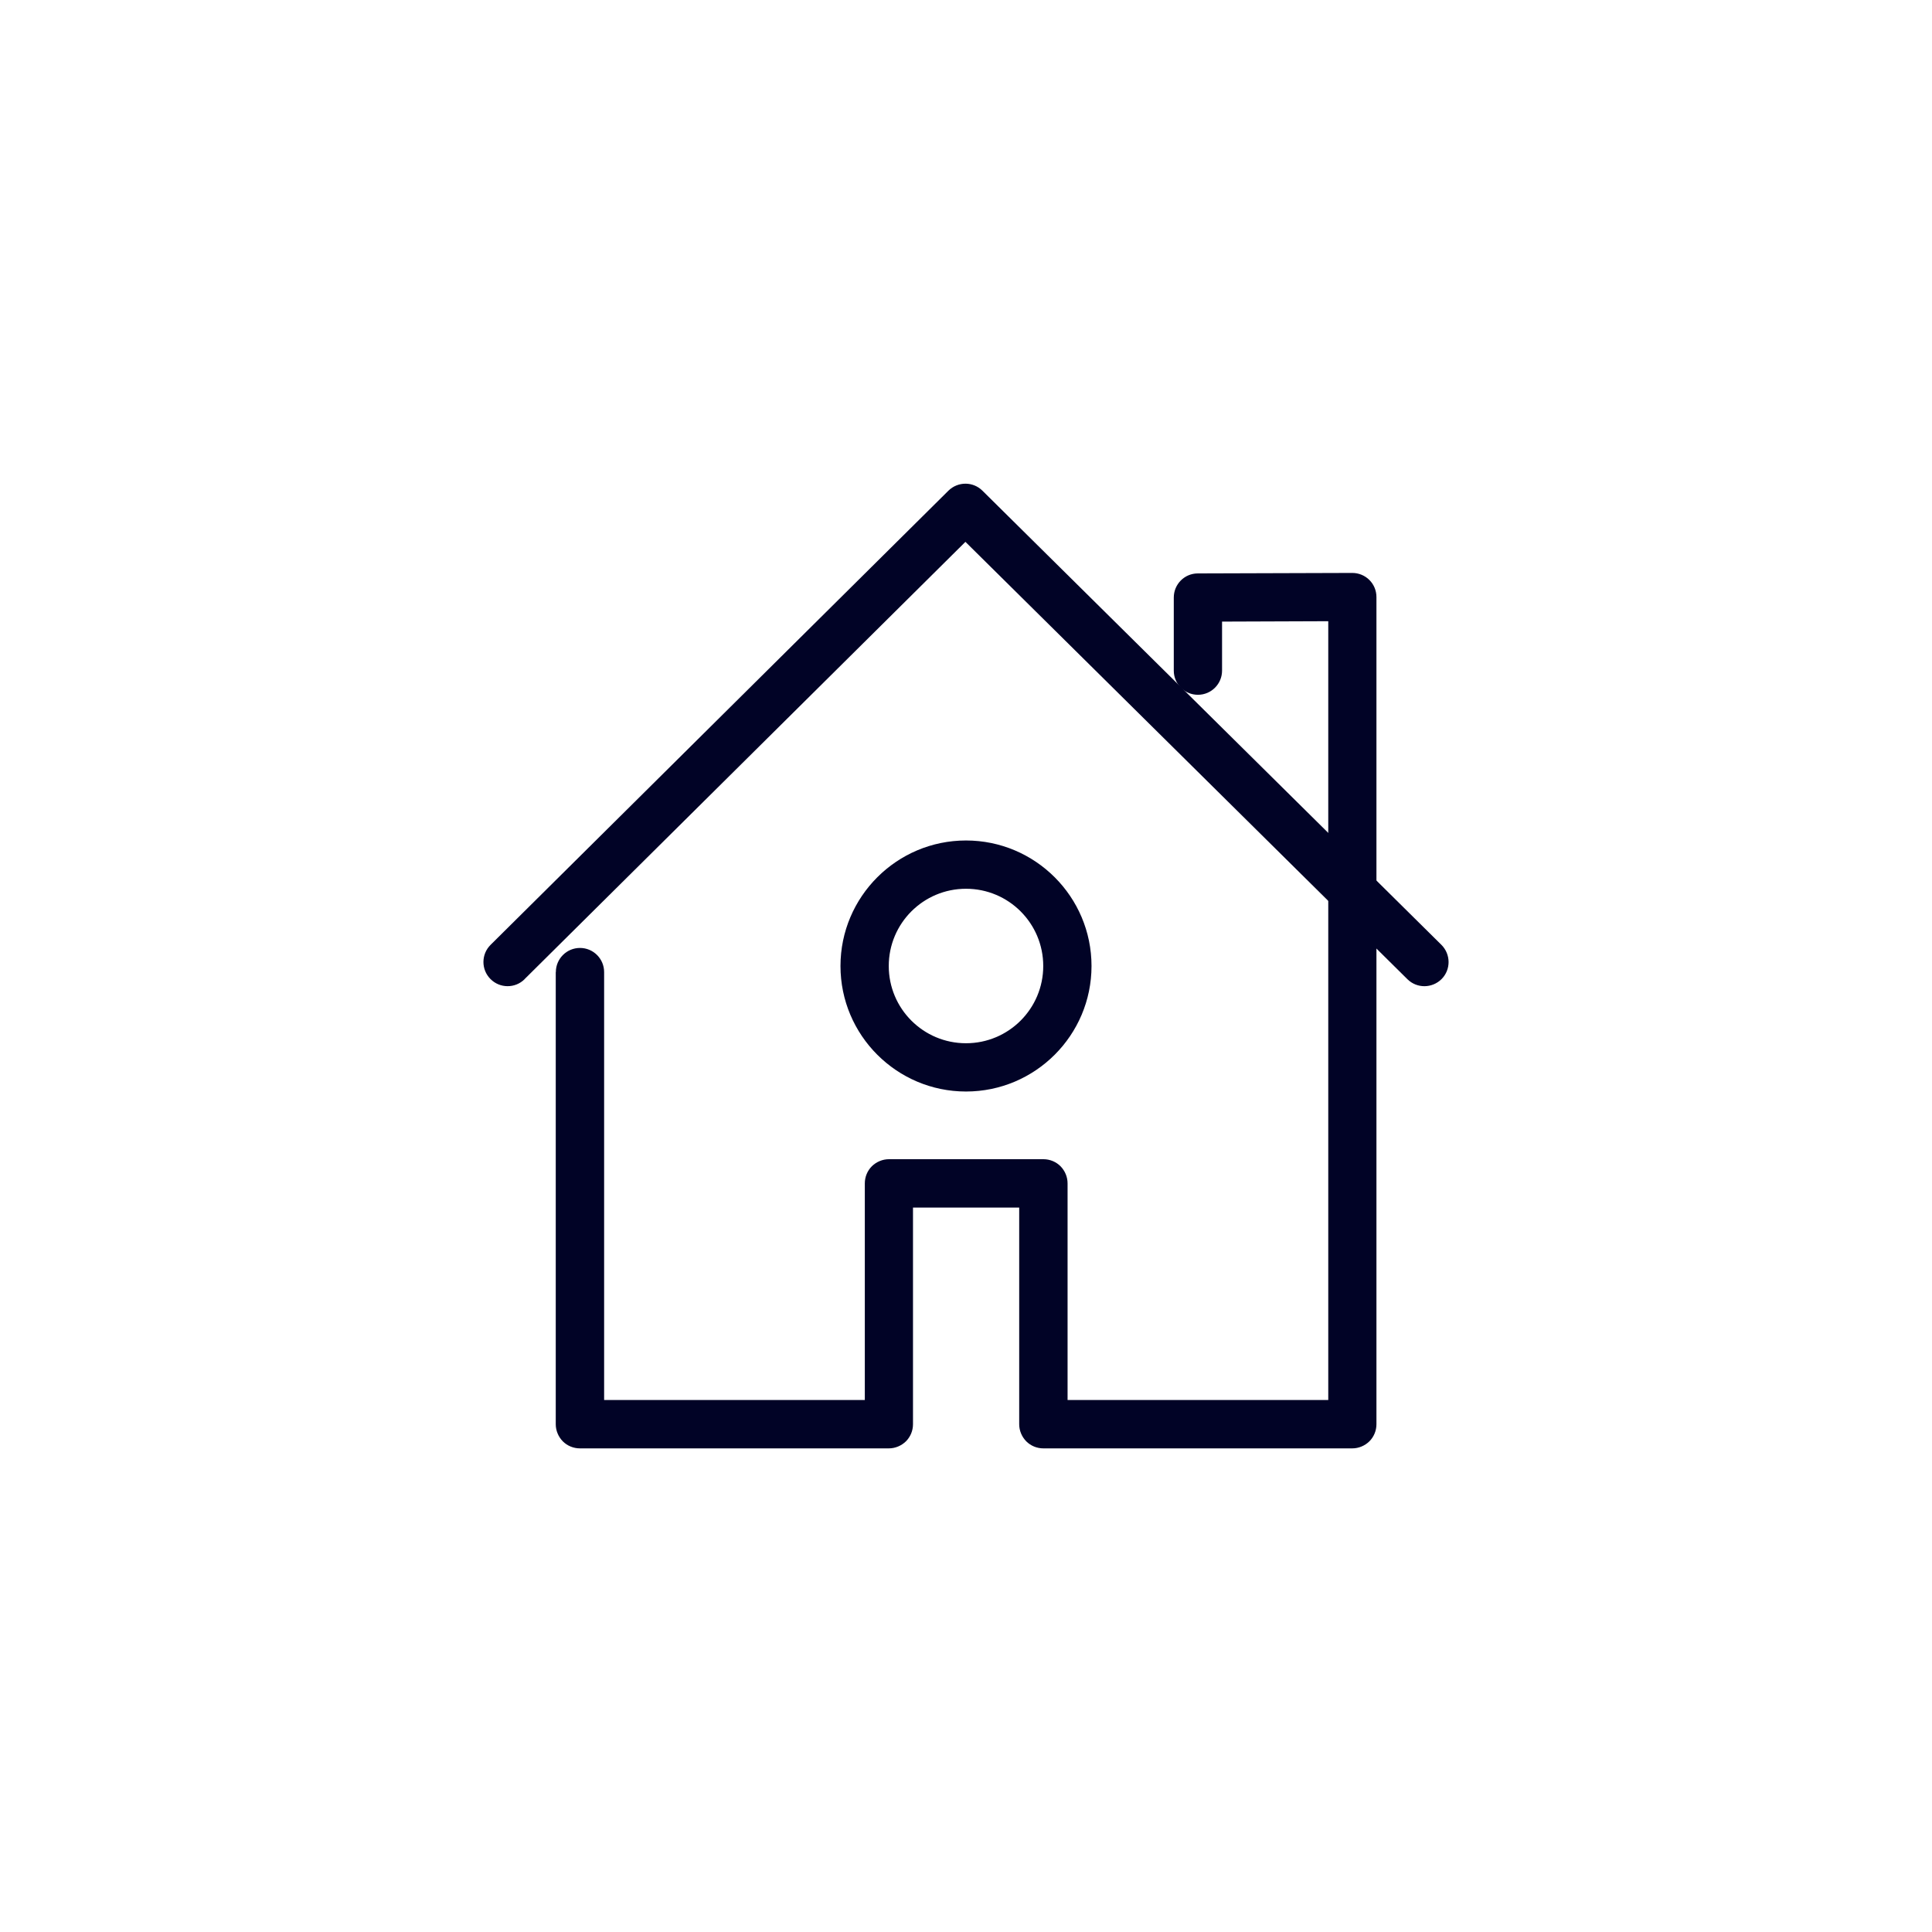 <?xml version="1.0" encoding="UTF-8"?><svg id="icons" xmlns="http://www.w3.org/2000/svg" viewBox="0 0 200.1 200.1"><defs><style>.cls-1{fill:#010326;stroke-width:0px;}</style></defs><path class="cls-1" d="M54.33,101.41l45.66-45.29,45.78,45.3c.98.97,2.56.96,3.54-.02.97-.98.96-2.56-.02-3.54l-47.54-47.04c-.98-.97-2.54-.96-3.52,0l-47.42,47.04c-.98.97-.99,2.56-.01,3.54.97.98,2.56.99,3.54.01h0Z"/><path class="cls-1" d="M57.56,100.69v46.82c0,.66.27,1.3.73,1.77.47.47,1.11.73,1.77.73h32c.66,0,1.3-.27,1.77-.73.47-.47.73-1.11.73-1.77v-22.44h11v22.44c0,.66.27,1.3.73,1.77.47.47,1.11.73,1.77.73h32c.66,0,1.3-.27,1.77-.73.47-.47.73-1.11.73-1.77V61.84c0-.67-.26-1.3-.73-1.77-.47-.47-1.11-.73-1.77-.73l-16,.05c-1.38,0-2.49,1.12-2.49,2.5v7.57c0,1.38,1.12,2.5,2.5,2.5s2.5-1.12,2.5-2.5v-5.08s11-.04,11-.04v80.66h-27v-22.44c0-.66-.27-1.3-.73-1.77-.47-.47-1.11-.73-1.77-.73h-16c-.66,0-1.3.27-1.77.73-.47.47-.73,1.11-.73,1.77v22.44h-27v-44.32c0-1.38-1.12-2.5-2.5-2.5s-2.5,1.12-2.5,2.5h0Z"/><path class="cls-1" d="M100.05,92.05c4.42,0,8,3.58,8,8s-3.58,8-8,8-8-3.58-8-8,3.58-8,8-8M100.05,87.05c-7.17,0-13,5.83-13,13s5.83,13,13,13,13-5.83,13-13-5.83-13-13-13Z"/></svg>